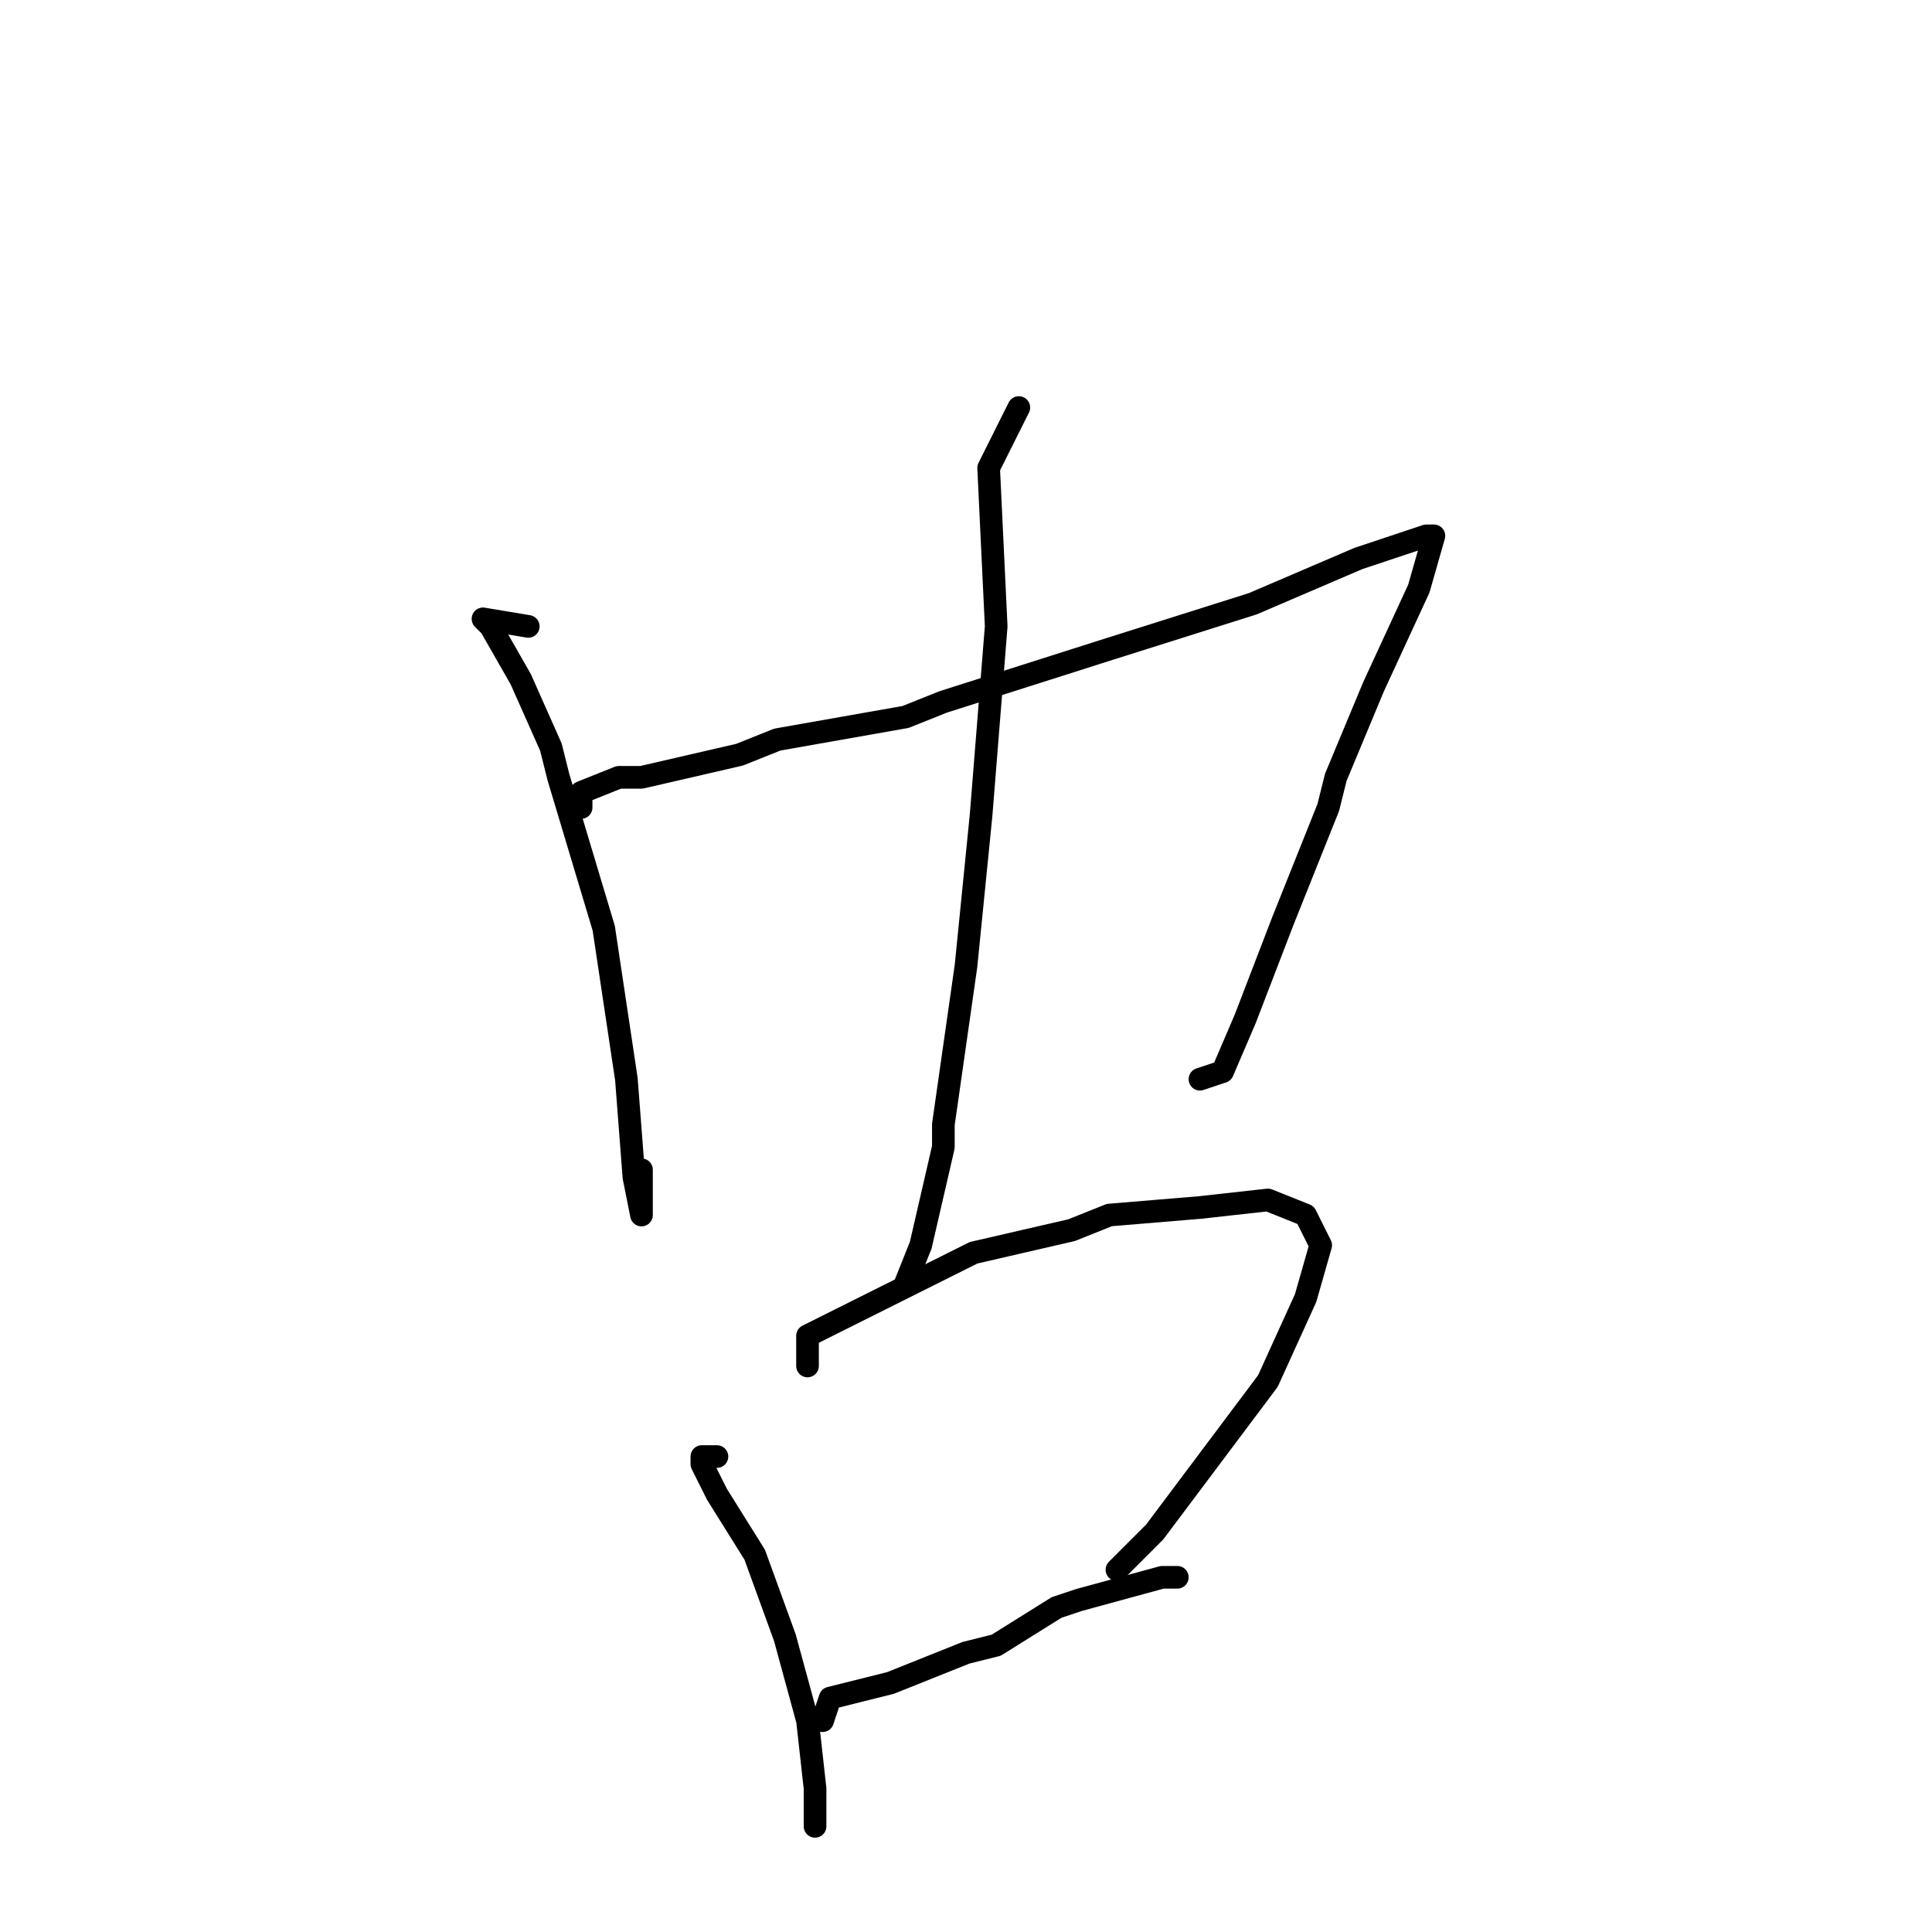 <?xml version="1.0" standalone="no"?>
    <svg width="256" height="256" xmlns="http://www.w3.org/2000/svg" version="1.1">
    <polyline stroke="black" stroke-width="3" stroke-linecap="round" fill="transparent" stroke-linejoin="round" points="70 83 64 82 65 83 69 90 73 99 74 103 80 123 83 143 84 156 85 161 85 157 85 155 85 155 " />
        <polyline stroke="black" stroke-width="3" stroke-linecap="round" fill="transparent" stroke-linejoin="round" points="77 107 77 105 82 103 85 103 98 100 103 98 120 95 125 93 147 86 166 80 180 74 189 71 190 71 188 78 182 91 177 103 176 107 170 122 165 135 162 142 159 143 159 143 " />
        <polyline stroke="black" stroke-width="3" stroke-linecap="round" fill="transparent" stroke-linejoin="round" points="135 54 131 62 132 83 130 108 128 128 127 135 125 149 125 152 122 165 120 170 120 170 " />
        <polyline stroke="black" stroke-width="3" stroke-linecap="round" fill="transparent" stroke-linejoin="round" points="95 193 93 193 93 194 95 198 100 206 104 217 107 228 108 237 108 242 108 241 108 241 " />
        <polyline stroke="black" stroke-width="3" stroke-linecap="round" fill="transparent" stroke-linejoin="round" points="107 181 107 177 115 173 129 166 142 163 147 161 159 160 168 159 173 161 175 165 173 172 168 183 159 195 153 203 150 206 148 208 148 208 " />
        <polyline stroke="black" stroke-width="3" stroke-linecap="round" fill="transparent" stroke-linejoin="round" points="109 228 110 225 118 223 128 219 132 218 140 213 143 212 154 209 156 209 156 209 " />
        </svg>